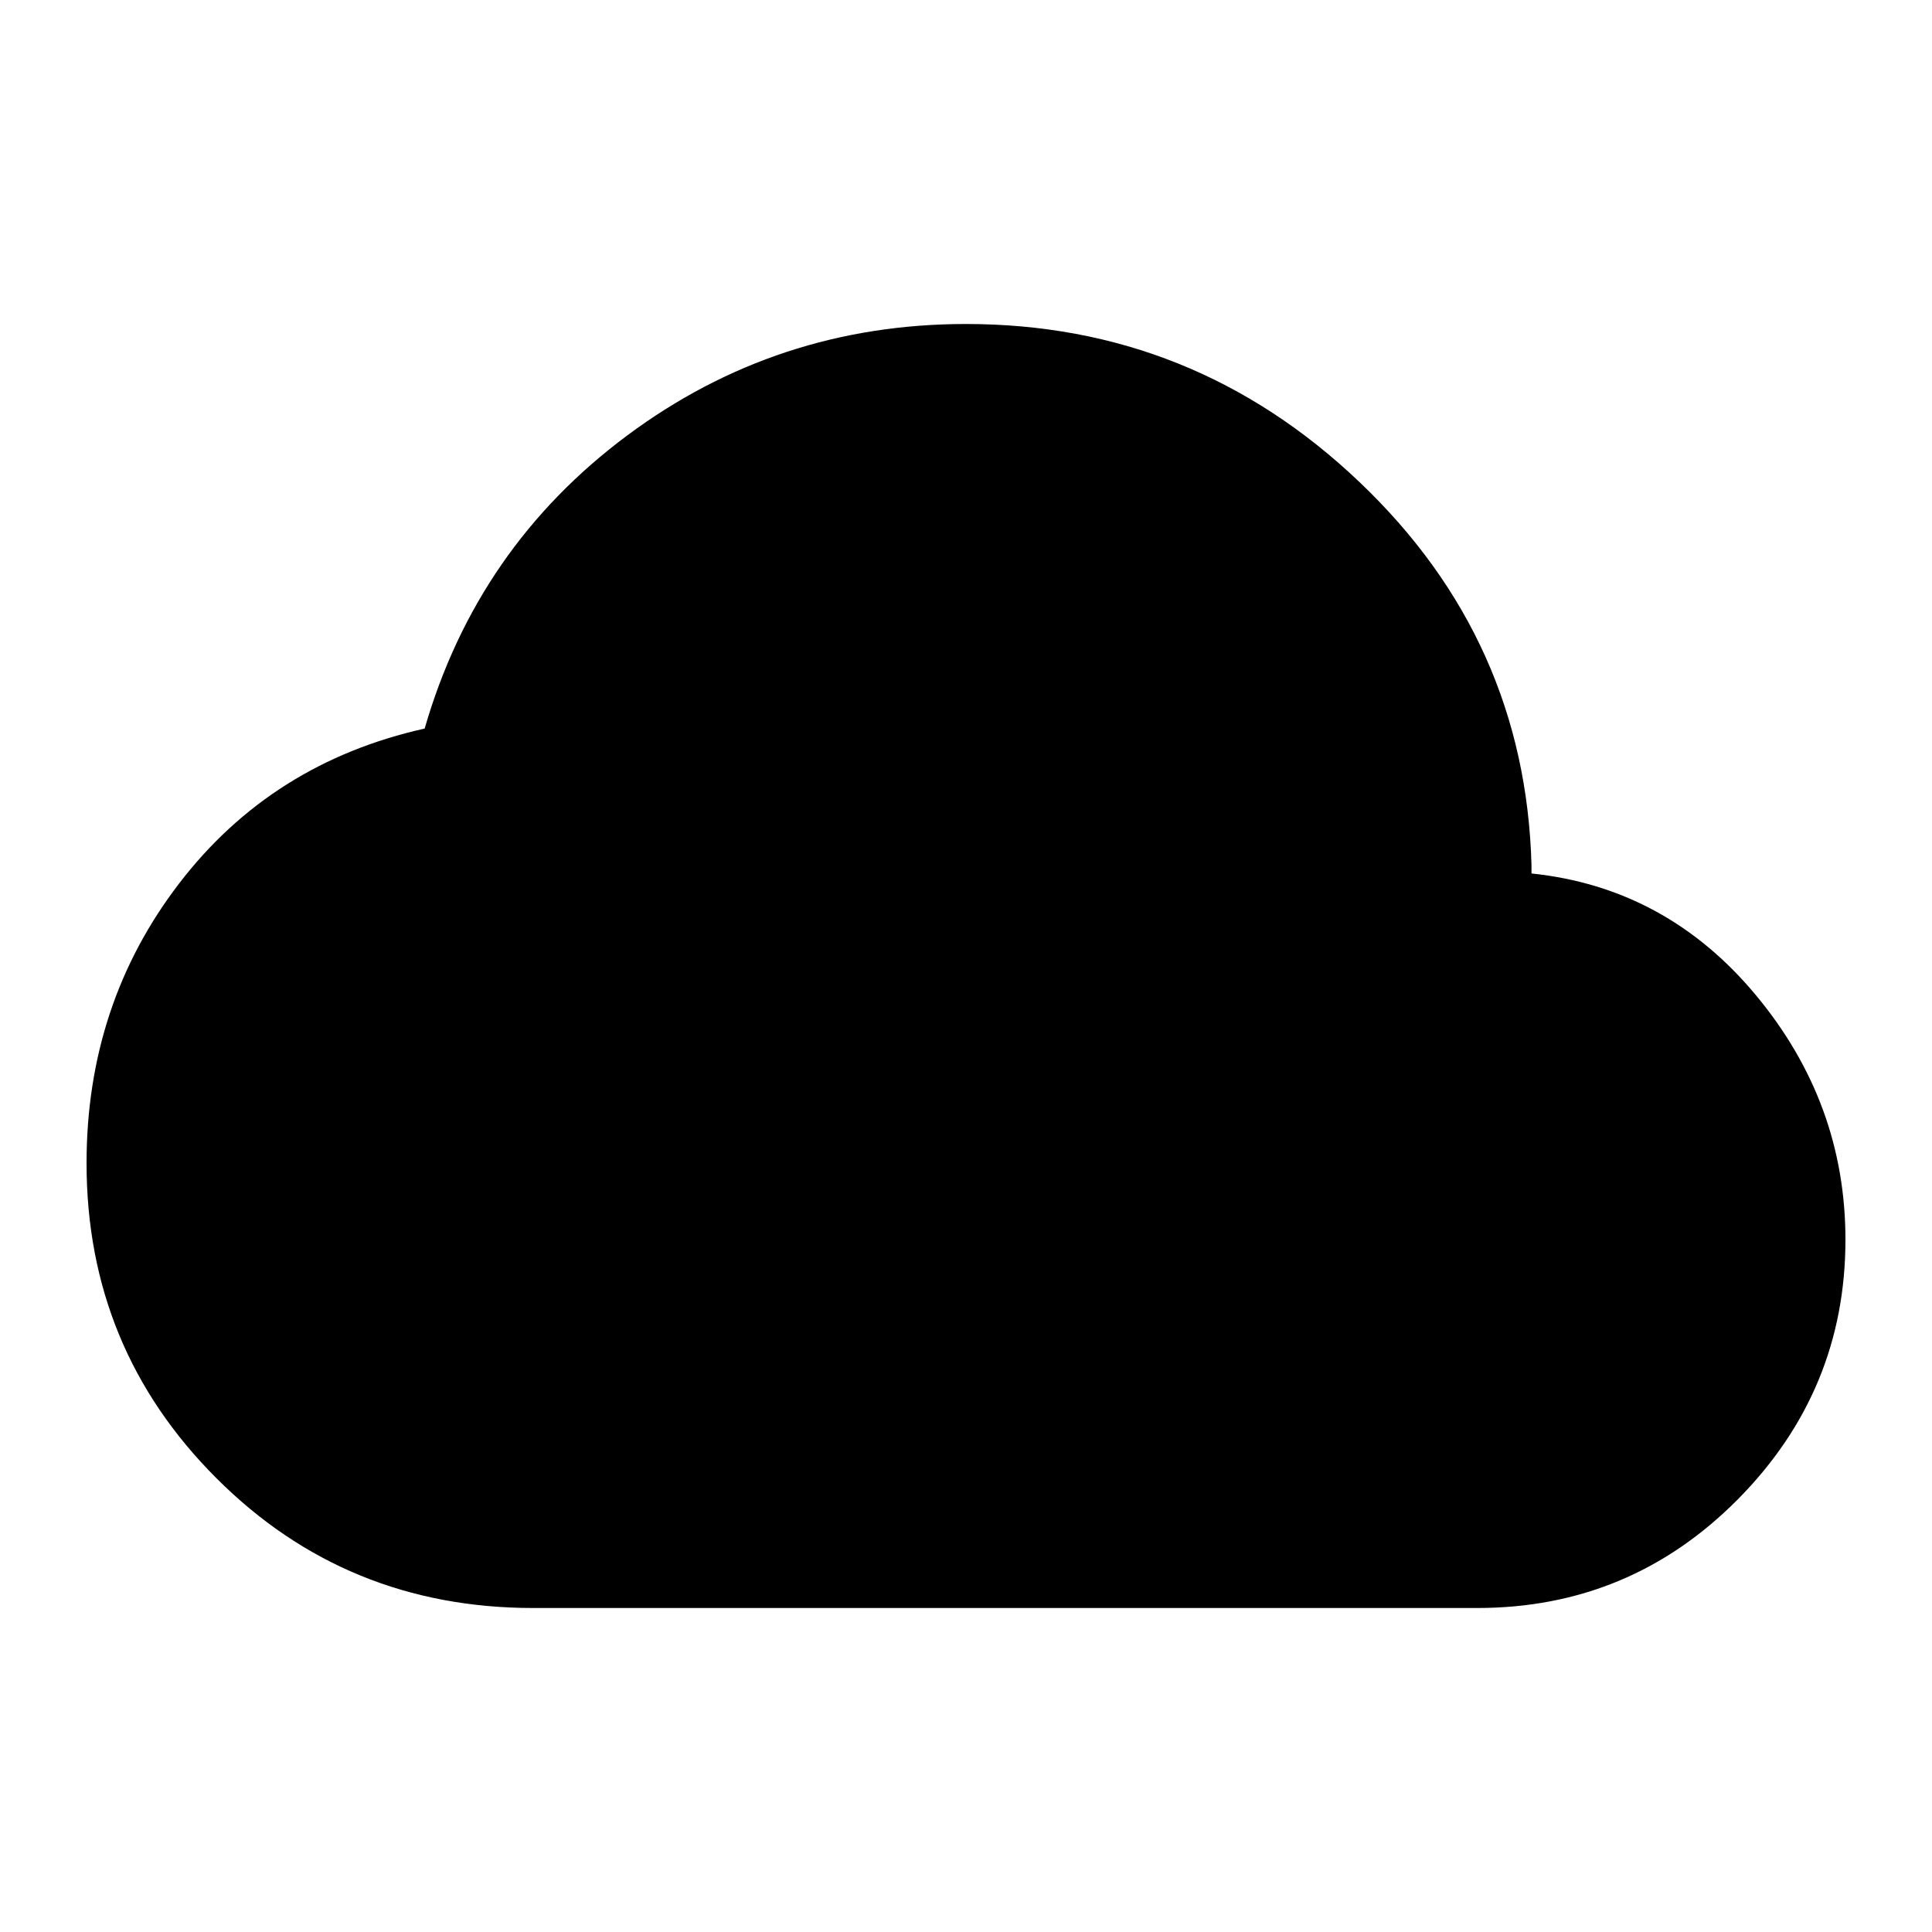 <svg xmlns="http://www.w3.org/2000/svg" height="20" width="20"><path d="M5.521 16.646Q3.583 16.646 2.24 15.302Q0.896 13.958 0.896 12.042Q0.896 10.396 1.854 9.146Q2.812 7.896 4.396 7.542Q4.938 5.667 6.49 4.51Q8.042 3.354 10 3.354Q12.354 3.354 14.073 4.99Q15.792 6.625 15.854 8.958V9.042Q17.25 9.188 18.177 10.302Q19.104 11.417 19.104 12.833Q19.104 14.396 17.99 15.521Q16.875 16.646 15.292 16.646Z"/></svg>